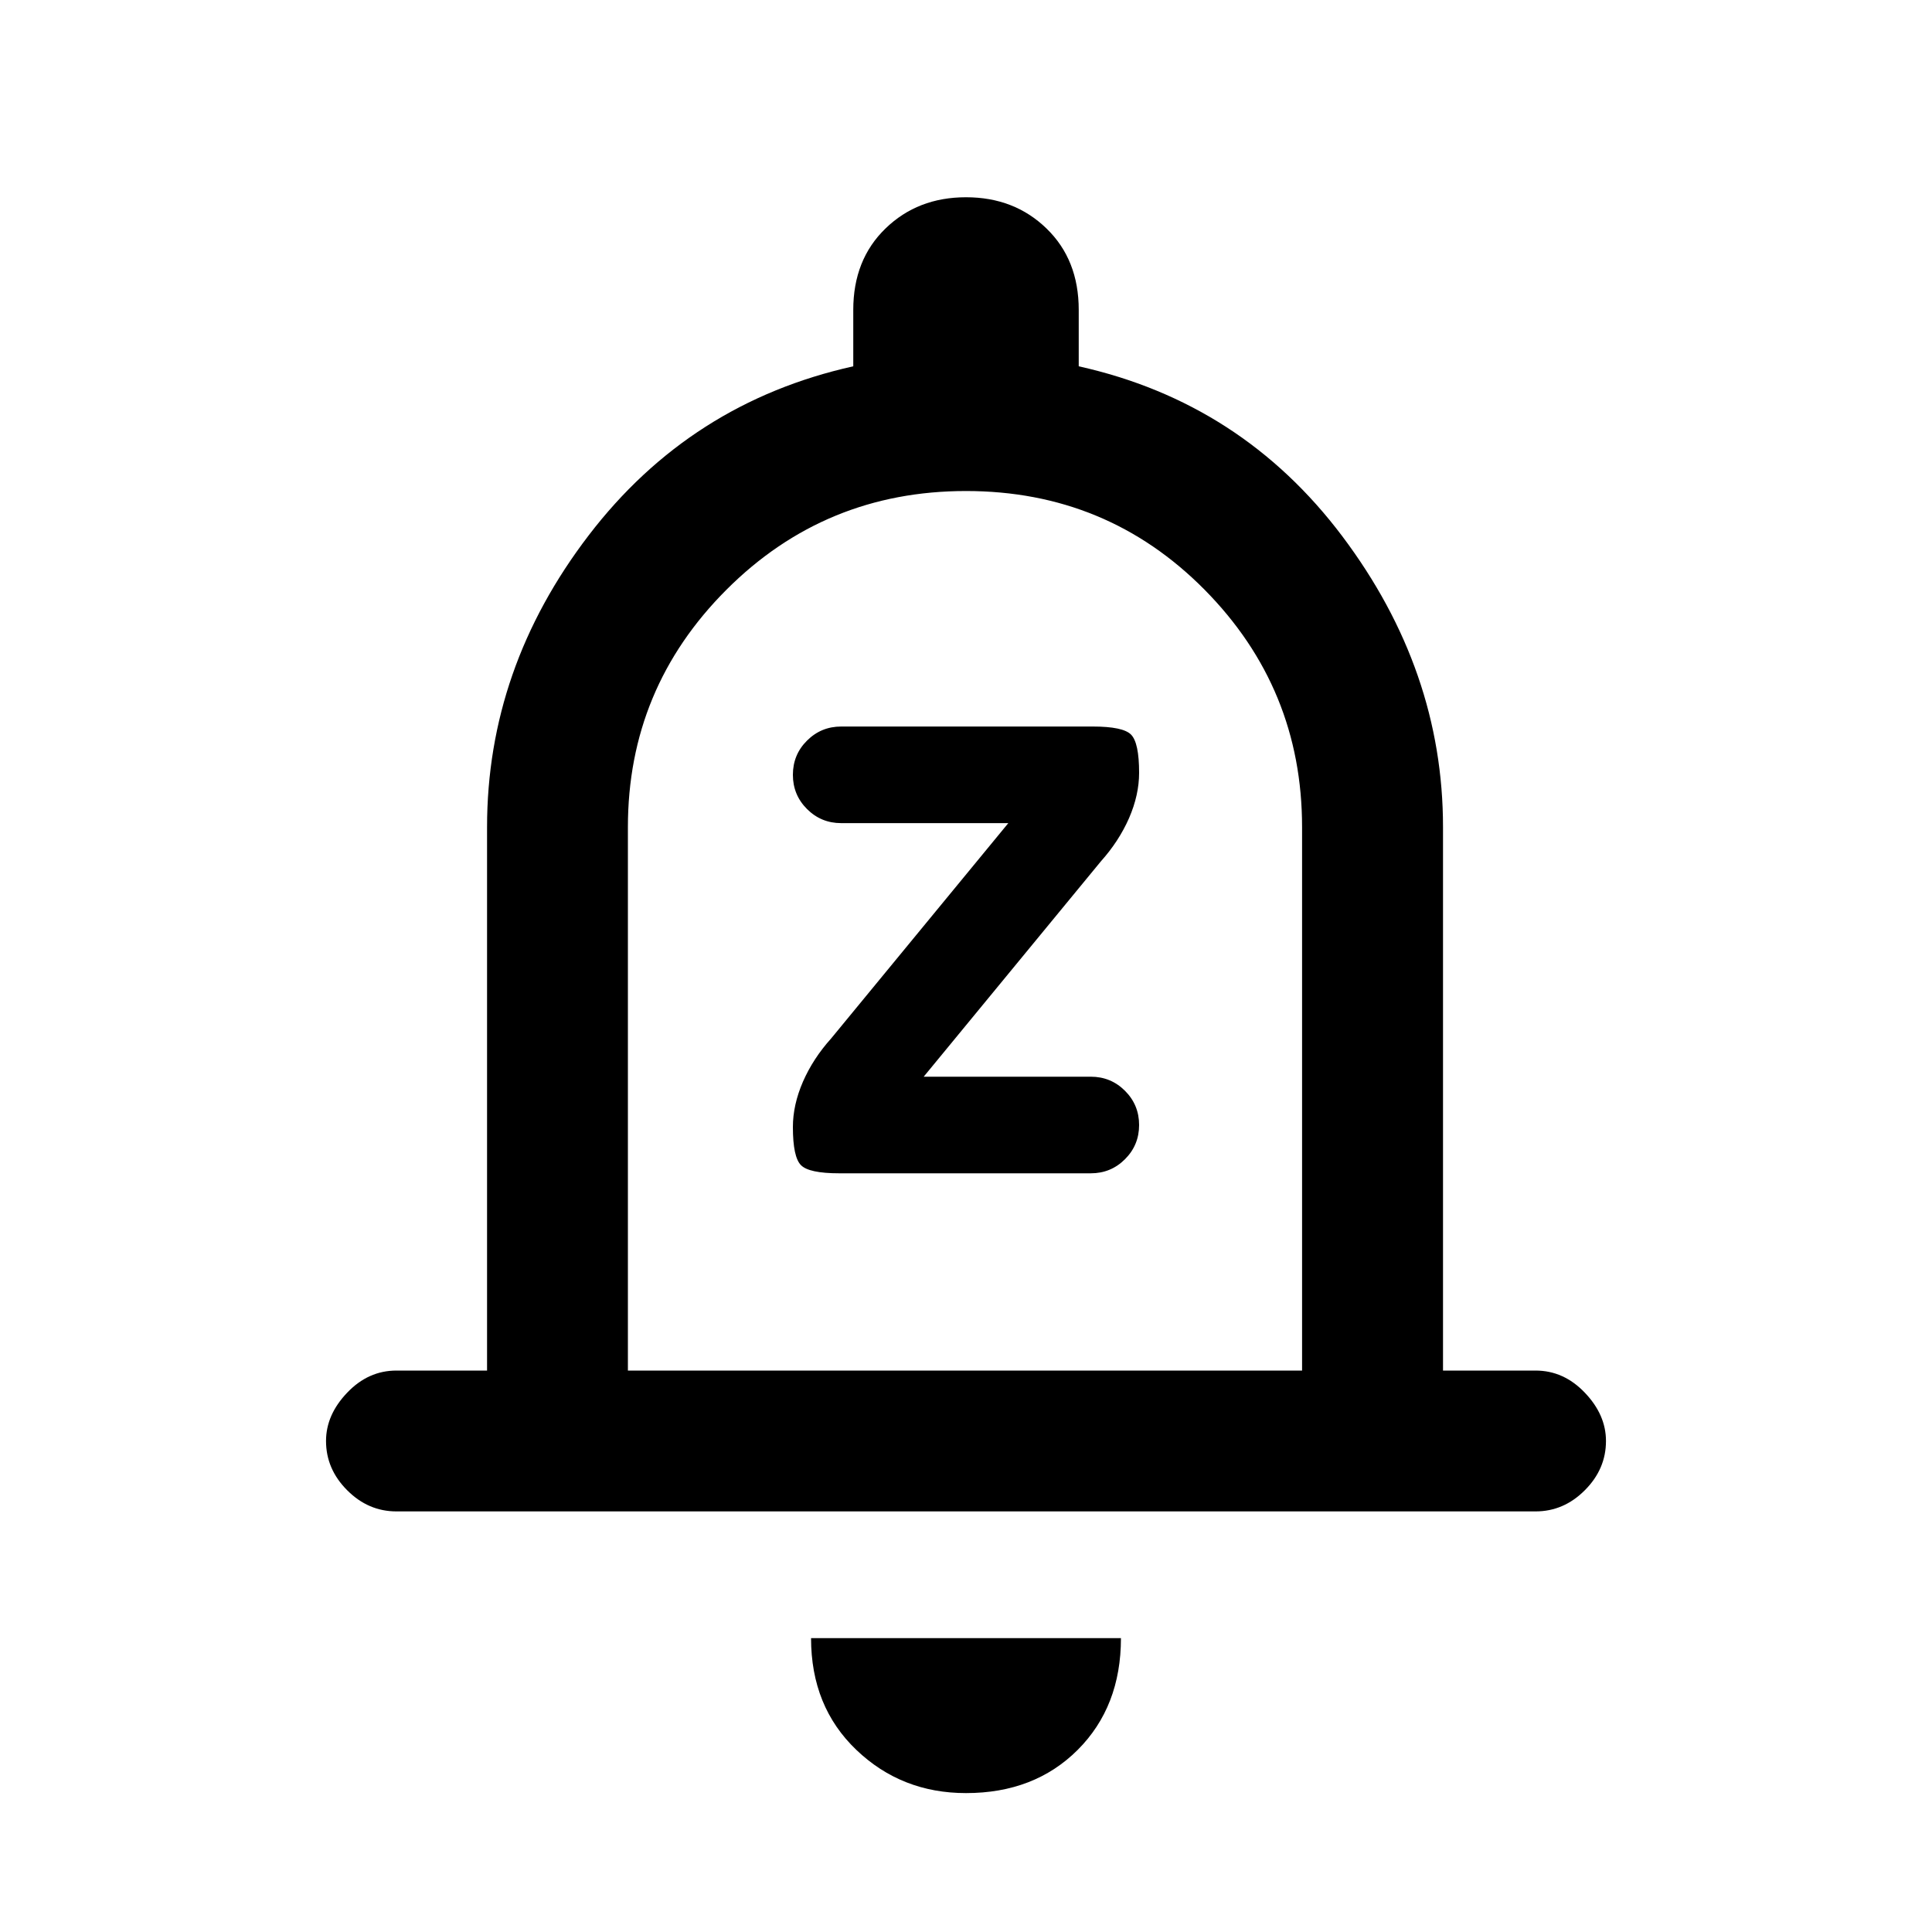 <svg xmlns="http://www.w3.org/2000/svg" height="20" width="20"><path d="M8.688 12.146h2.604q.208 0 .354-.146t.146-.354q0-.208-.146-.354t-.354-.146h-1.73l1.834-2.229q.187-.209.292-.448.104-.24.104-.469 0-.312-.084-.396-.083-.083-.396-.083H8.708q-.208 0-.354.146-.146.145-.146.354 0 .208.146.354t.354.146h1.73L8.604 10.75q-.187.208-.292.448-.104.24-.104.469 0 .312.084.395.083.084.396.084Zm-4.584 3.5q-.292 0-.51-.219-.219-.219-.219-.51 0-.271.219-.5.218-.229.51-.229h.938V8.562q0-1.645 1.052-3.02t2.739-1.75v-.584q0-.52.334-.843.333-.323.833-.323.5 0 .833.323.334.323.334.843v.584q1.687.375 2.729 1.76 1.042 1.386 1.042 3.01v5.626h.958q.292 0 .51.229.219.229.219.5 0 .291-.219.51-.218.219-.51.219ZM10 18.562q-.667 0-1.135-.447-.469-.448-.469-1.157h3.208q0 .709-.448 1.157-.448.447-1.156.447Zm-3.5-4.374h6.979V8.562q0-1.437-1.01-2.458Q11.458 5.083 10 5.083T7.521 6.104Q6.5 7.125 6.5 8.562ZM10 9.625Z"/></svg>